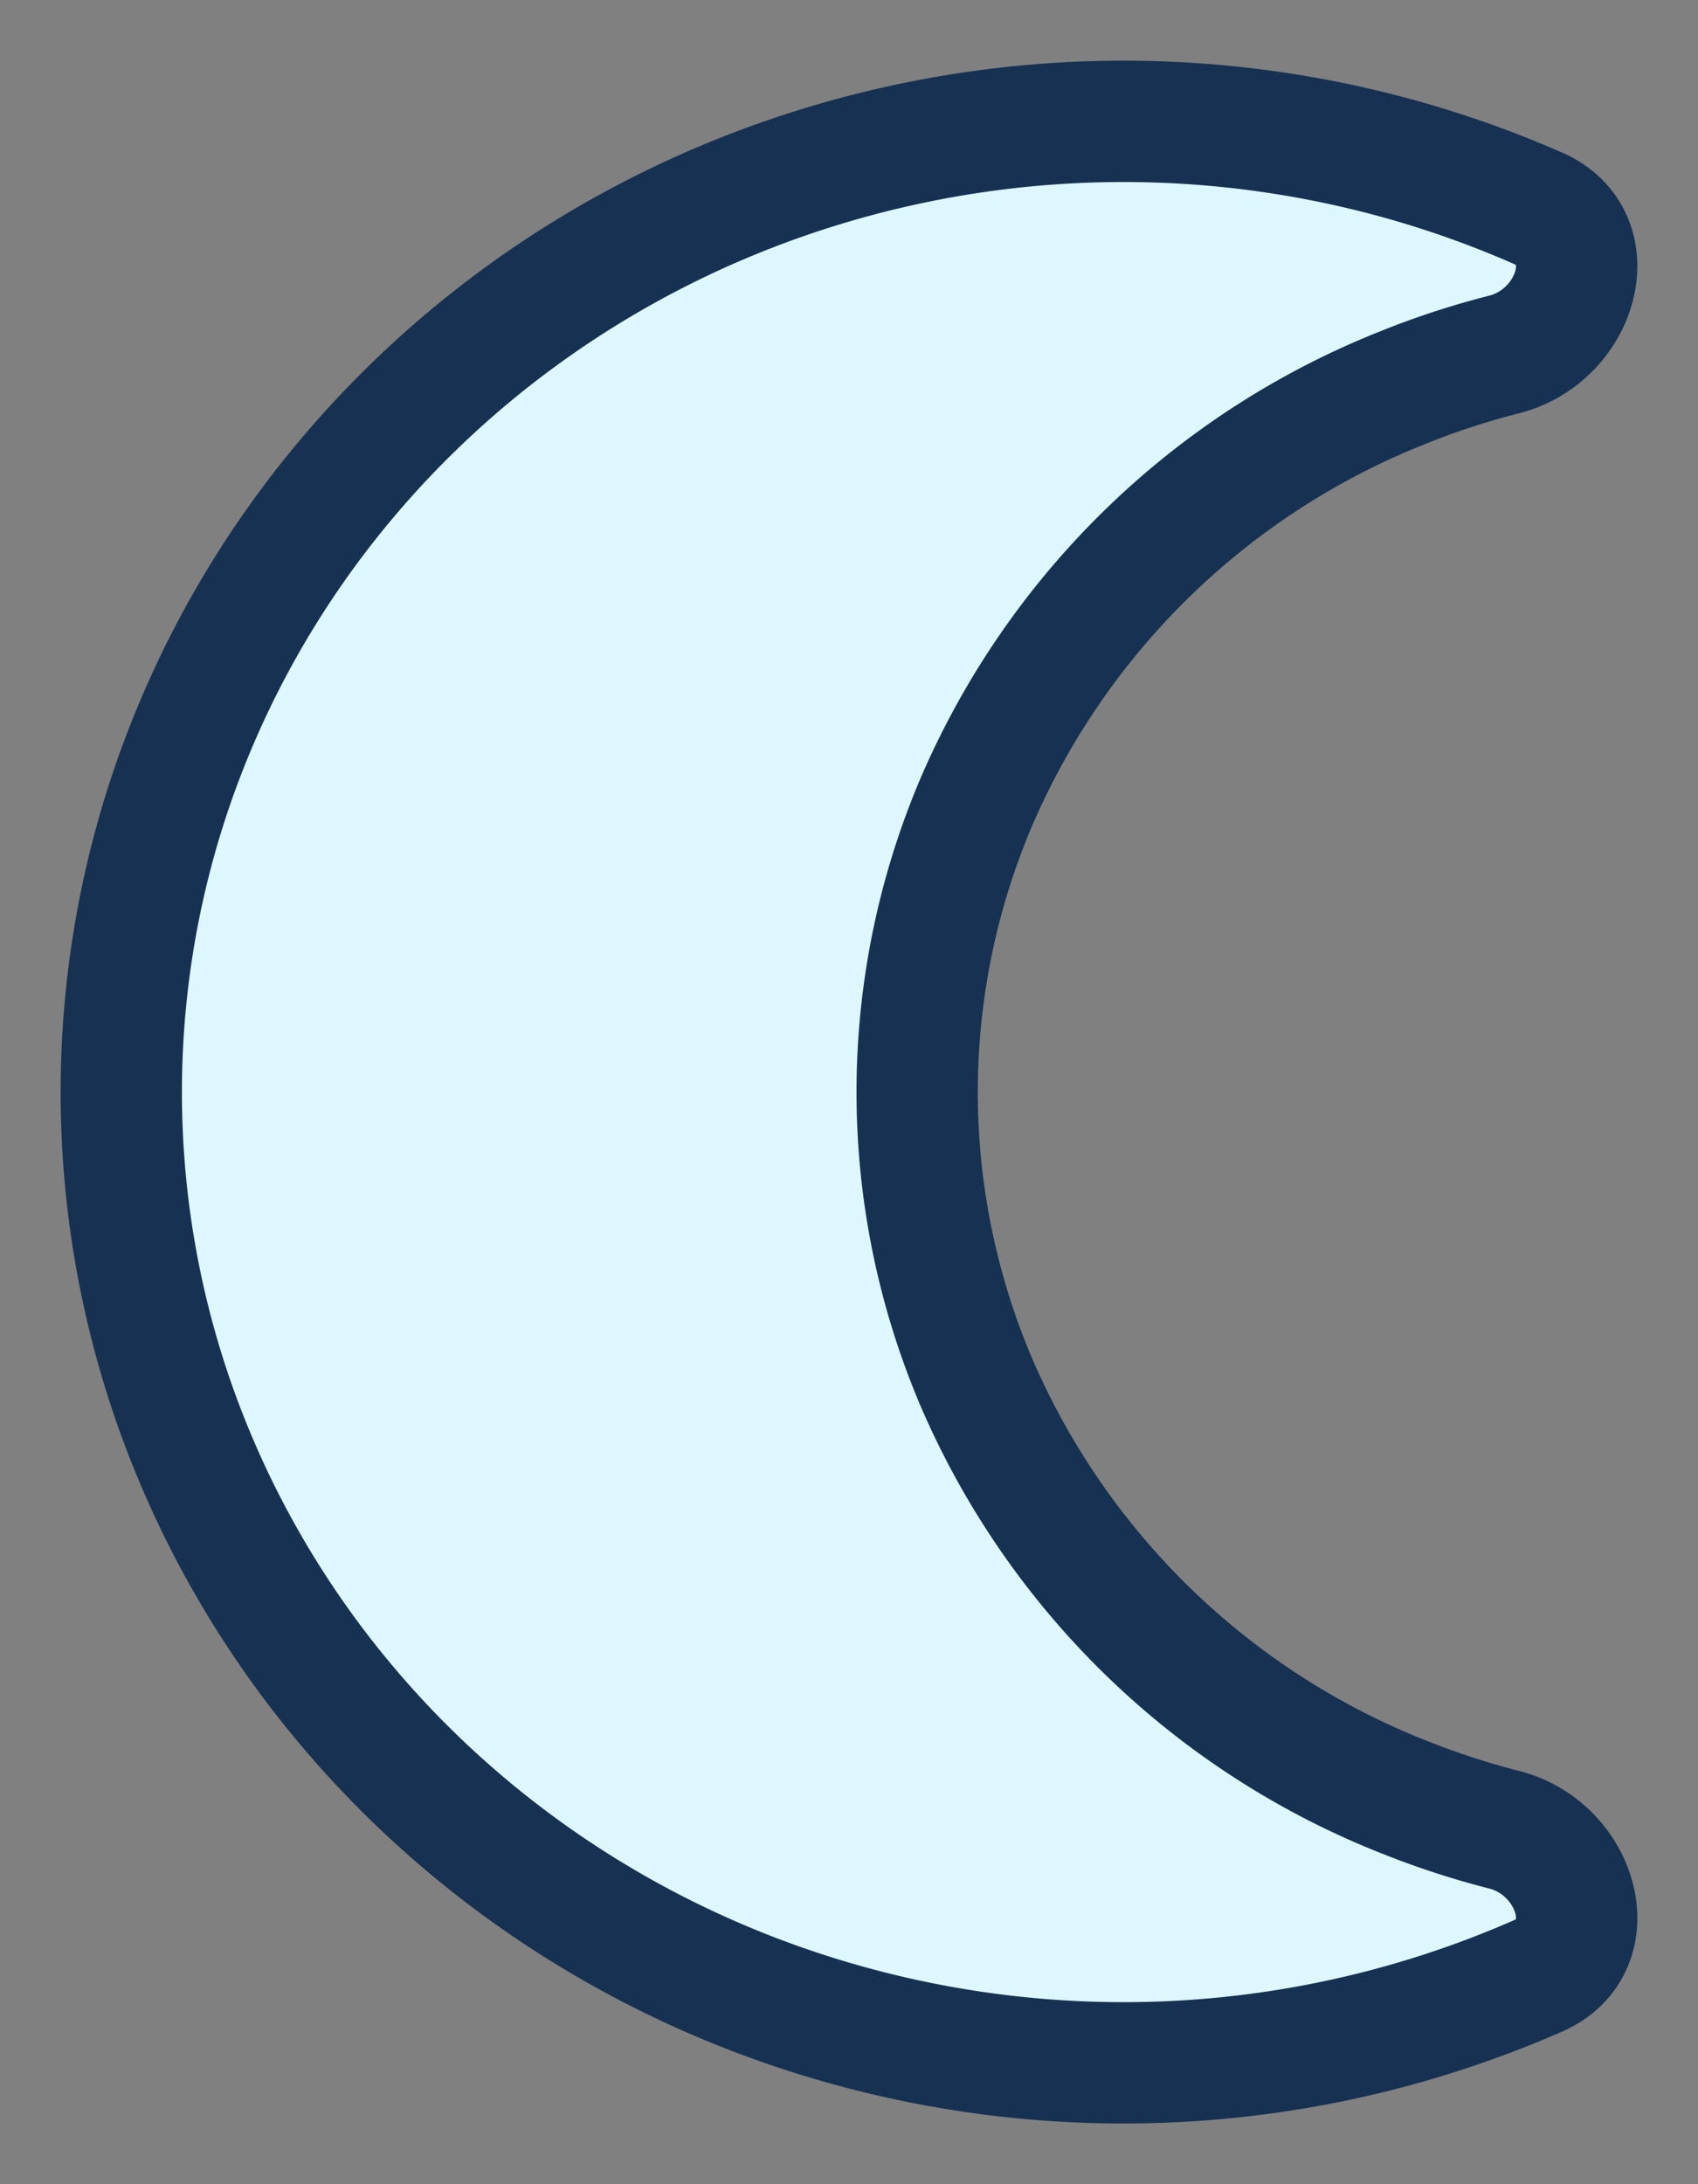 <svg width="14" height="18" fill="#def7ff" xmlns="http://www.w3.org/2000/svg"><rect width="100%" height="100%" fill="#808080" stroke="none"/><path d="M12.425 1.609a8.514 8.514 0 0 0-6.324 0c-2.025.812-3.633 2.37-4.472 4.33a7.765 7.765 0 0 0 0 6.123c.839 1.96 2.447 3.517 4.472 4.329a8.514 8.514 0 0 0 6.579-.107c.566-.249.323-1.052-.278-1.205a6.656 6.656 0 0 1-.832-.272 6.393 6.393 0 0 1-3.514-3.402 6.101 6.101 0 0 1 0-4.81 6.393 6.393 0 0 1 3.514-3.402c.272-.11.55-.2.832-.272.601-.153.844-.956.278-1.205a8.32 8.32 0 0 0-.255-.107Z" stroke="#163152" stroke-linecap="round" stroke-linejoin="round"/></svg>
